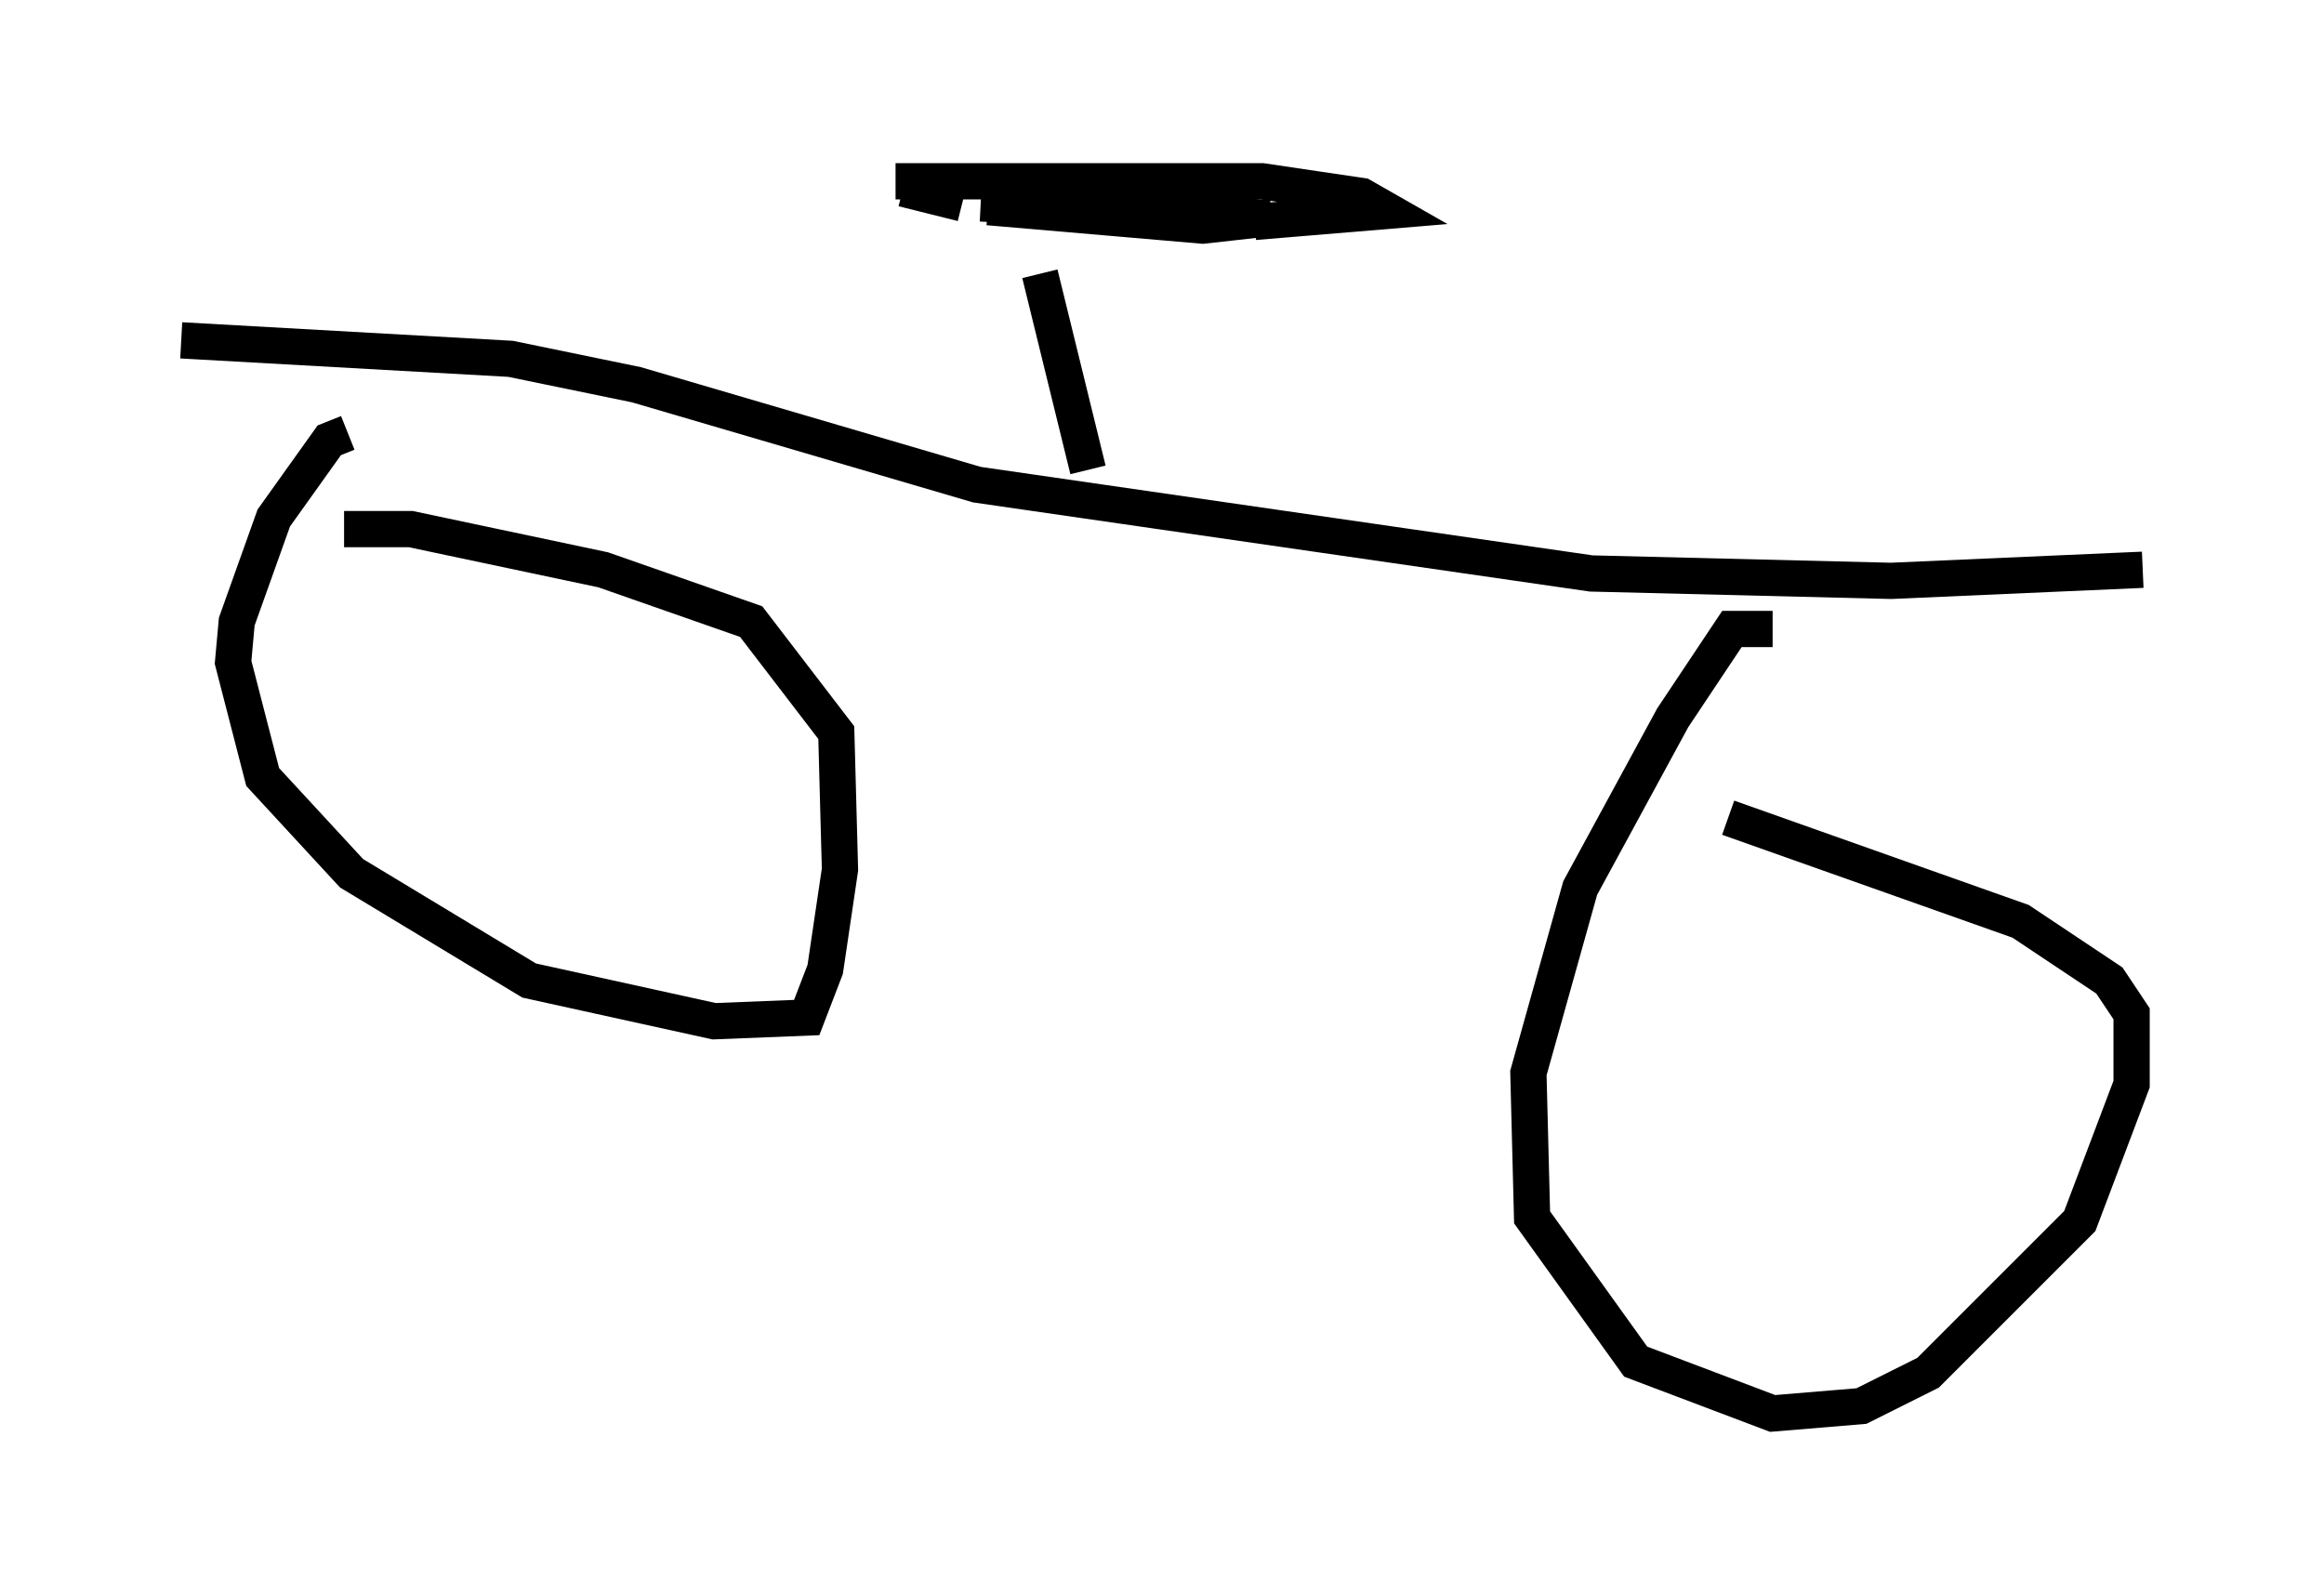 <?xml version="1.0" encoding="utf-8" ?>
<svg baseProfile="full" height="43.994" version="1.1" width="64.105" xmlns="http://www.w3.org/2000/svg" xmlns:ev="http://www.w3.org/2001/xml-events" xmlns:xlink="http://www.w3.org/1999/xlink"><defs /><rect fill="white" height="43.994" width="64.105" x="0" y="0" /><path d="M11.635, 12.248 m-2.042, -0.306 l-0.51, 0.204 -1.531, 2.144 l-1.021, 2.858 -0.102, 1.123 l0.817, 3.165 2.45, 2.654 l4.9, 2.96 5.104, 1.123 l2.552, -0.102 0.51, -1.327 l0.408, -2.756 -0.102, -3.777 l-2.348, -3.063 -4.083, -1.429 l-5.308, -1.123 -1.838, 0.0 m39.405, 2.756 l-1.123, 0.0 -1.633, 2.45 l-2.552, 4.696 -1.429, 5.104 l0.102, 3.981 2.858, 3.981 l3.777, 1.429 2.45, -0.204 l1.838, -0.919 4.185, -4.185 l1.429, -3.777 0.0, -1.94 l-0.613, -0.919 -2.45, -1.633 l-8.065, -2.858 m-42.671, -13.169 l9.086, 0.51 3.471, 0.715 l9.392, 2.756 16.946, 2.45 l8.269, 0.204 6.942, -0.306 m-29.094, -2.756 l-1.327, -5.41 m-1.633, -1.94 l7.963, 0.408 -1.838, 0.204 l-5.921, -0.51 m-0.715, -0.102 l-1.633, -0.408 m-0.204, -0.204 l10.106, 0.0 2.756, 0.408 l0.715, 0.408 -3.675, 0.306 " fill="none" stroke="black" stroke-width="1" /></svg>